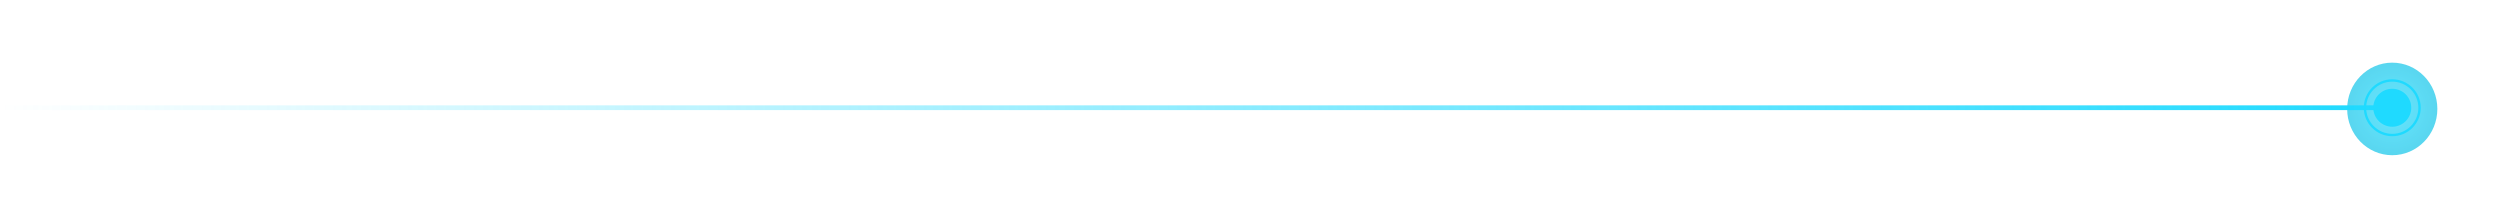 <svg width="1053.4" height="91.8" viewBox="0 0 1053.4 91.8" fill="none" xmlns="http://www.w3.org/2000/svg" xmlns:xlink="http://www.w3.org/1999/xlink">
	<desc>
			Created with Pixso.
	</desc>
	<defs>
		<filter id="filter_1_99_dd" x="962.6" y="0" width="90.801" height="91.8" filterUnits="userSpaceOnUse" color-interpolation-filters="sRGB">
			<feFlood flood-opacity="0" result="BackgroundImageFix"/>
			<feBlend mode="normal" in="SourceGraphic" in2="BackgroundImageFix" result="shape"/>
			<feGaussianBlur stdDeviation="8.8" result="effect_layerBlur_1"/>
		</filter>
		<radialGradient gradientTransform="translate(1008 45.9) rotate(90) scale(19.5 19)" cx="0" cy="0" r="1" id="paint_radial_1_99_0" gradientUnits="userSpaceOnUse">
			<stop stop-color="#1FDAFF"/>
			<stop offset="1" stop-color="#0BC3E8"/>
		</radialGradient>
		<linearGradient x1="0" y1="46.406" x2="1008" y2="46.406" id="paint_linear_1_100_0" gradientUnits="userSpaceOnUse">
			<stop stop-color="#1FDAFF" stop-opacity="0"/>
			<stop offset="1" stop-color="#1FDAFF"/>
		</linearGradient>
	</defs>
	<g opacity="0.68" filter="url(#filter_1_99_dd)">
		<ellipse id="Ellipse 15" cx="1008" cy="45.9" rx="19" ry="19.5" fill="url(#paint_radial_1_99_0)" fill-opacity="1"/>
	</g>
	<path id="Vector 15" d="M0 45.39L1008 45.39" stroke="url(#paint_linear_1_100_0)" stroke-opacity="1" stroke-width="2"/>
	<circle id="Ellipse 18" cx="1008" cy="45.4" r="8" fill="#1FDAFF" fill-opacity="1"/>
	<circle id="Ellipse 19" cx="1008" cy="45.4" r="11.5" stroke="#1FDAFF" stroke-opacity="1" stroke-width="1"/>
</svg>
